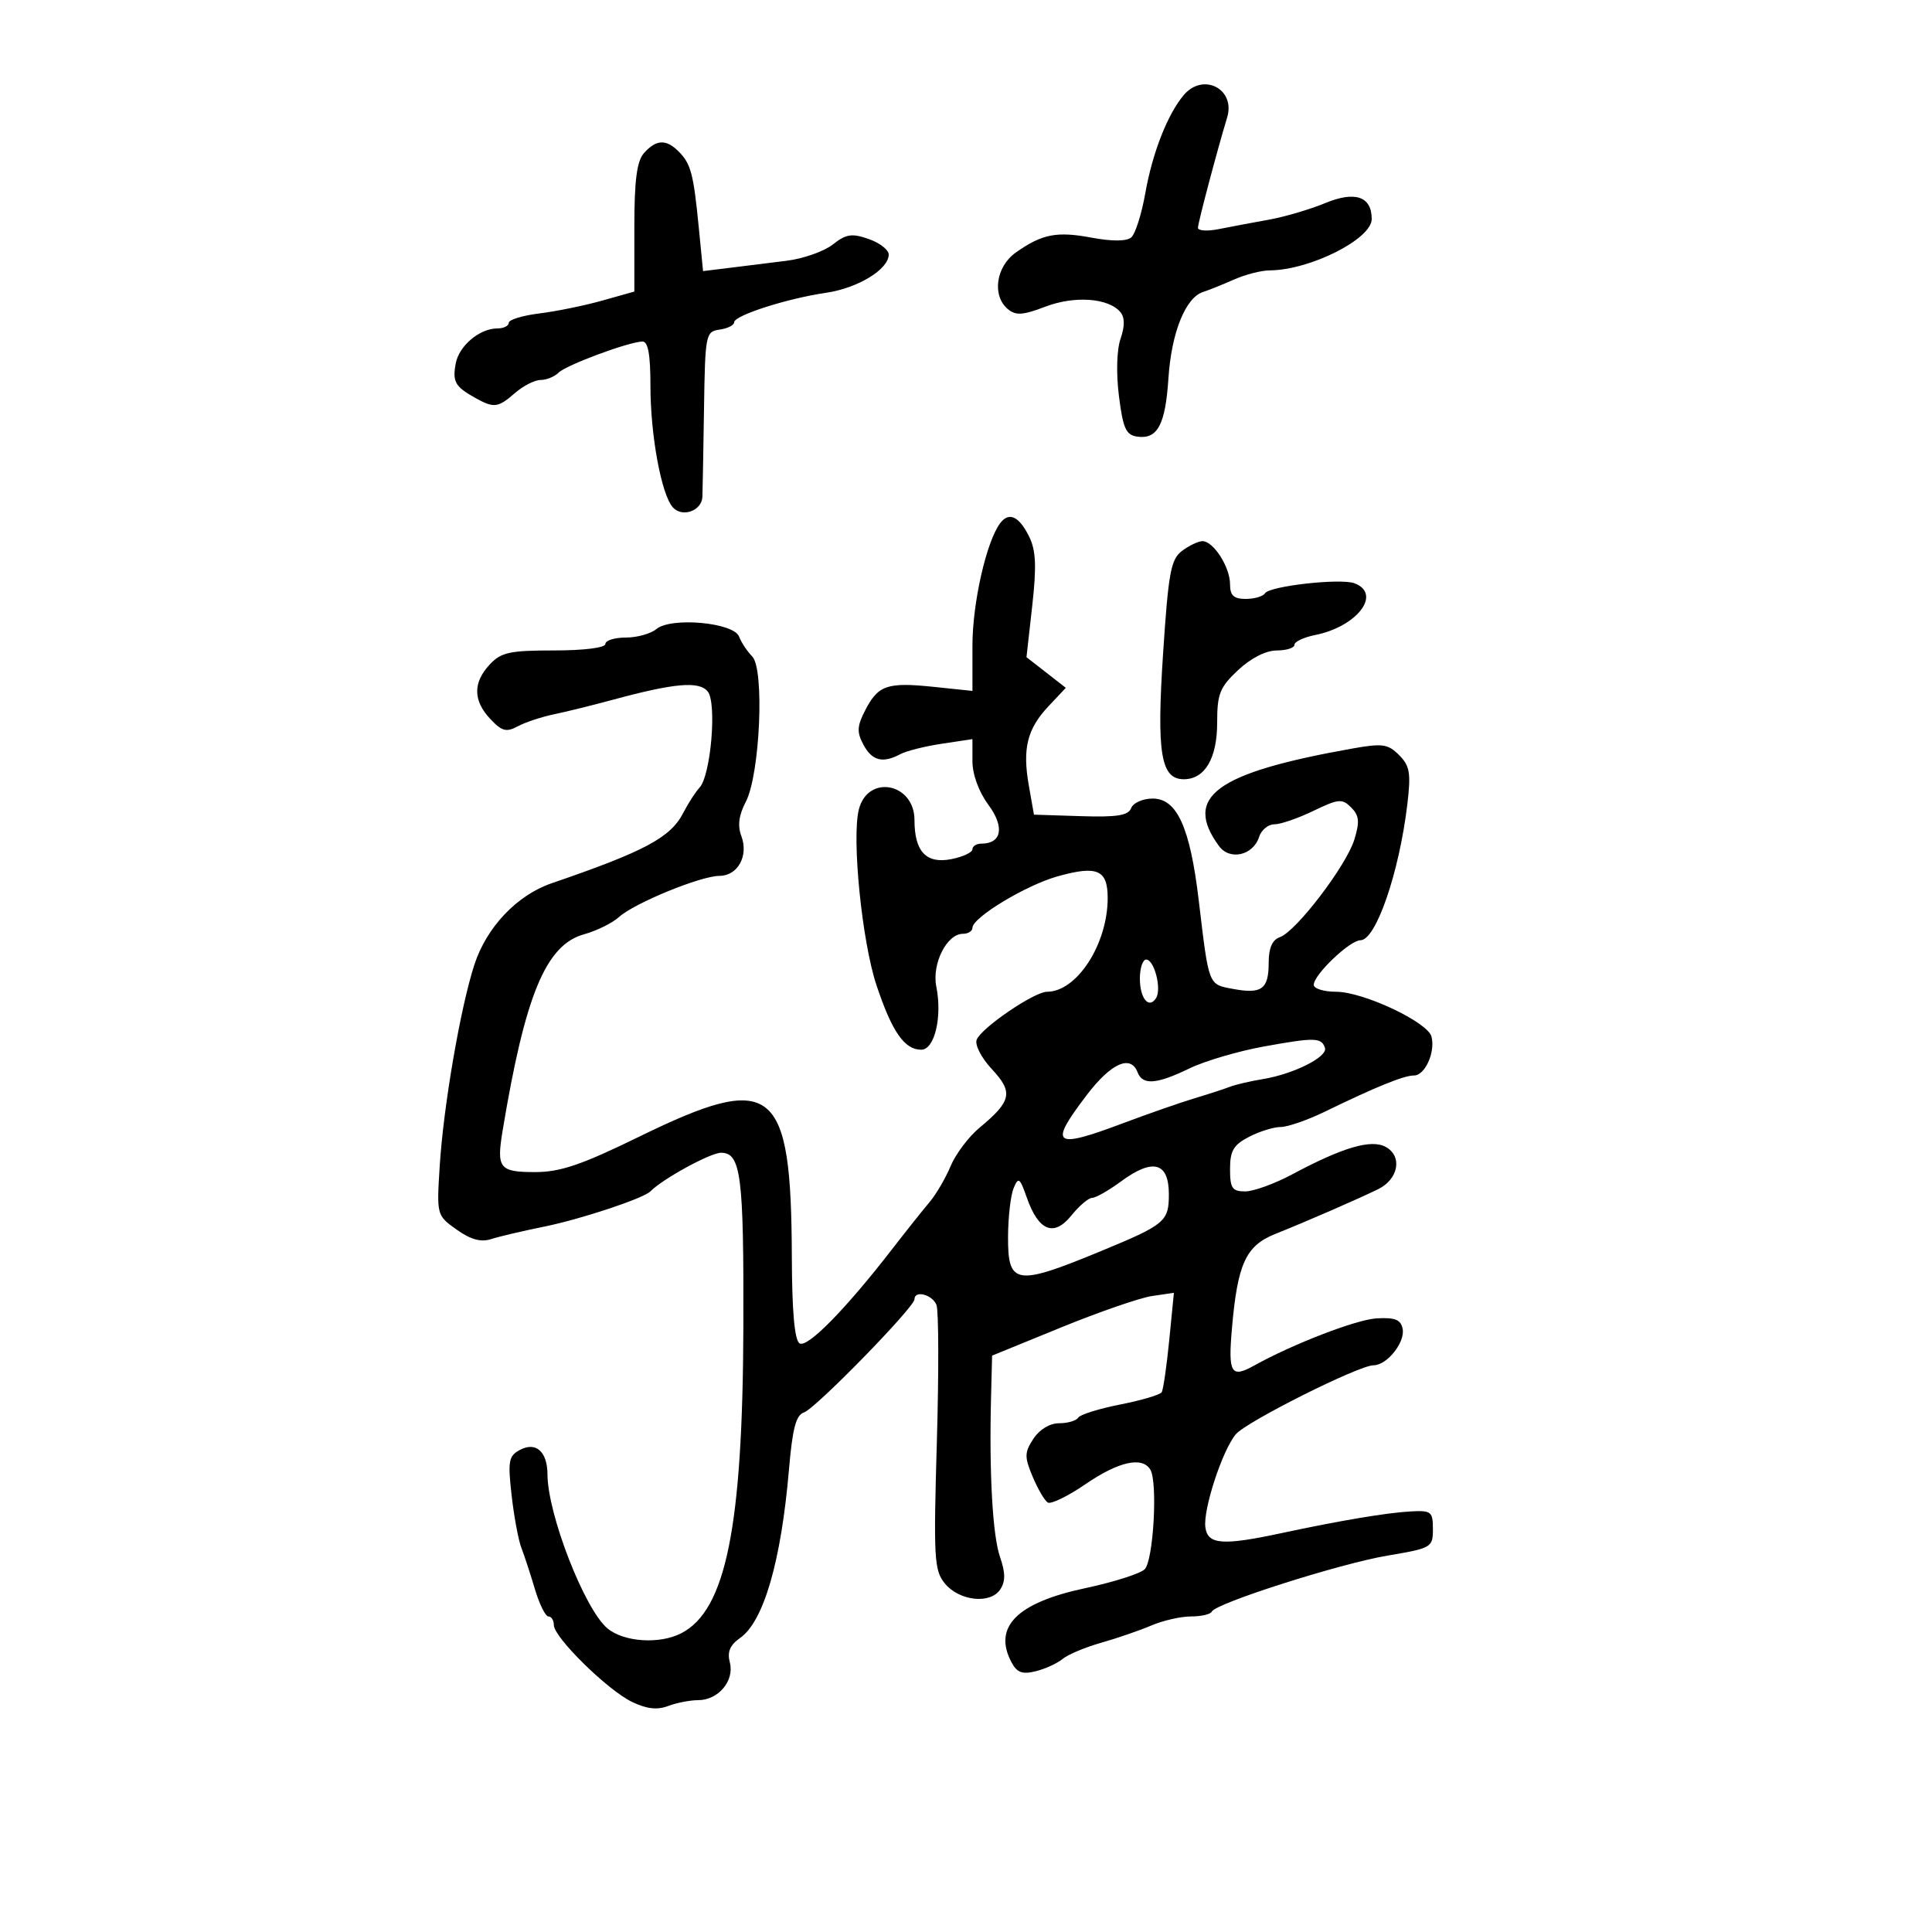 <svg xmlns="http://www.w3.org/2000/svg" width="300" height="300" viewBox="0 0 300 300" version="1.1">
	<path d="M 183.823 14.750 C 181.313 17.702, 178.948 23.729, 177.848 29.971 C 177.272 33.243, 176.282 36.351, 175.648 36.878 C 174.924 37.478, 172.656 37.491, 169.554 36.911 C 164.084 35.889, 161.829 36.326, 157.750 39.199 C 154.639 41.390, 154.001 45.926, 156.511 48.009 C 157.733 49.023, 158.846 48.948, 162.326 47.620 C 166.873 45.883, 172.149 46.269, 173.977 48.472 C 174.666 49.303, 174.673 50.648, 173.997 52.602 C 173.406 54.310, 173.304 57.963, 173.748 61.500 C 174.380 66.527, 174.840 67.548, 176.588 67.798 C 179.739 68.249, 180.962 65.959, 181.435 58.726 C 181.896 51.666, 184.074 46.234, 186.802 45.341 C 187.736 45.036, 189.918 44.159, 191.651 43.393 C 193.384 42.627, 195.859 41.993, 197.151 41.985 C 203.414 41.944, 213 37.119, 213 34.007 C 213 30.496, 210.409 29.613, 205.761 31.542 C 203.418 32.515, 199.475 33.674, 197 34.118 C 194.525 34.561, 191.037 35.217, 189.250 35.576 C 187.463 35.934, 186.008 35.838, 186.017 35.363 C 186.033 34.556, 189.022 23.269, 190.550 18.245 C 191.894 13.826, 186.839 11.200, 183.823 14.750 M 100 23.770 C 98.882 25.032, 98.500 27.983, 98.500 35.369 L 98.500 45.274 93.500 46.680 C 90.750 47.454, 86.362 48.349, 83.750 48.671 C 81.138 48.992, 79 49.647, 79 50.127 C 79 50.607, 78.200 51, 77.223 51 C 74.485 51, 71.296 53.673, 70.773 56.407 C 70.229 59.253, 70.661 60.031, 73.736 61.750 C 76.714 63.414, 77.297 63.344, 80 61 C 81.268 59.900, 83.047 59, 83.953 59 C 84.859 59, 86.108 58.492, 86.730 57.870 C 87.914 56.686, 97.595 53.089, 99.750 53.033 C 100.633 53.010, 101 55.034, 101 59.924 C 101 67.605, 102.700 76.806, 104.485 78.787 C 105.948 80.409, 108.978 79.323, 109.068 77.143 C 109.106 76.239, 109.218 70.100, 109.318 63.500 C 109.494 51.880, 109.571 51.490, 111.750 51.180 C 112.987 51.005, 114 50.494, 114 50.046 C 114 48.984, 122.194 46.353, 128.262 45.466 C 133.214 44.741, 138 41.822, 138 39.525 C 138 38.794, 136.601 37.708, 134.890 37.112 C 132.277 36.200, 131.388 36.336, 129.320 37.963 C 127.967 39.028, 124.753 40.163, 122.180 40.487 C 119.606 40.810, 115.626 41.305, 113.335 41.586 L 109.170 42.097 108.504 35.299 C 107.688 26.958, 107.279 25.422, 105.363 23.506 C 103.432 21.574, 101.877 21.651, 100 23.770 M 155.324 81.217 C 153.175 84.044, 151 93.619, 151 100.257 L 151 107.285 145.033 106.661 C 137.783 105.903, 136.373 106.379, 134.367 110.257 C 133.074 112.757, 133.024 113.676, 134.073 115.636 C 135.416 118.145, 137.072 118.567, 139.816 117.099 C 140.742 116.603, 143.637 115.877, 146.250 115.485 L 151 114.773 151 118.192 C 151 120.262, 151.979 122.939, 153.482 124.975 C 156.028 128.426, 155.556 131, 152.378 131 C 151.620 131, 151 131.394, 151 131.875 C 151 132.356, 149.539 133.042, 147.754 133.399 C 143.834 134.183, 142 132.253, 142 127.344 C 142 121.568, 134.744 120.187, 133.360 125.701 C 132.235 130.185, 133.848 146.236, 136.105 153 C 138.511 160.213, 140.444 163, 143.044 163 C 145.124 163, 146.336 157.931, 145.389 153.193 C 144.679 149.646, 147.024 145, 149.523 145 C 150.335 145, 151 144.582, 151 144.071 C 151 142.472, 159.296 137.457, 164.222 136.078 C 170.386 134.352, 172 135.052, 172 139.448 C 172 146.602, 167.213 154, 162.585 154 C 160.602 154, 152.361 159.616, 151.659 161.447 C 151.347 162.259, 152.395 164.281, 154.037 166.040 C 157.372 169.609, 157.077 170.989, 152.100 175.112 C 150.422 176.503, 148.402 179.184, 147.612 181.070 C 146.823 182.957, 145.349 185.475, 144.338 186.667 C 143.327 187.859, 140.700 191.160, 138.500 194.004 C 131.297 203.313, 125.370 209.347, 124.160 208.599 C 123.382 208.118, 122.986 203.698, 122.956 195.191 C 122.865 168.484, 120.112 166.315, 99.248 176.505 C 90.262 180.893, 87.007 182, 83.081 182 C 77.534 182, 77.077 181.415, 78.048 175.561 C 81.547 154.465, 84.764 146.711, 90.699 145.073 C 92.645 144.535, 95.082 143.331, 96.114 142.397 C 98.507 140.232, 108.808 136.011, 111.715 136.005 C 114.561 135.999, 116.270 132.892, 115.116 129.824 C 114.509 128.213, 114.721 126.580, 115.809 124.500 C 118.013 120.283, 118.737 103.885, 116.805 101.933 C 116.026 101.145, 115.107 99.758, 114.764 98.851 C 113.936 96.662, 104.203 95.776, 101.921 97.682 C 101.053 98.407, 98.915 99, 97.171 99 C 95.427 99, 94 99.450, 94 100 C 94 100.583, 90.680 101, 86.039 101 C 79.137 101, 77.807 101.291, 76.039 103.189 C 73.420 106, 73.452 108.788, 76.138 111.647 C 77.927 113.551, 78.621 113.737, 80.388 112.786 C 81.550 112.161, 84.075 111.322, 86 110.921 C 87.925 110.521, 91.975 109.522, 95 108.701 C 104.708 106.067, 108.526 105.724, 109.887 107.364 C 111.344 109.120, 110.380 120.435, 108.613 122.315 C 108.001 122.967, 106.863 124.735, 106.085 126.243 C 104.116 130.059, 100.116 132.195, 85.665 137.149 C 80.289 138.991, 75.574 143.950, 73.674 149.758 C 71.505 156.390, 68.860 171.750, 68.276 181.111 C 67.802 188.696, 67.811 188.729, 70.900 190.929 C 73.076 192.478, 74.669 192.919, 76.249 192.410 C 77.487 192.010, 81.200 191.138, 84.500 190.470 C 90.195 189.318, 99.924 186.087, 101 184.991 C 102.903 183.052, 110.316 179, 111.960 179 C 115.053 179, 115.504 182.512, 115.429 206 C 115.329 237.126, 112.720 250.025, 105.799 253.604 C 102.428 255.347, 96.896 254.989, 94.333 252.861 C 90.789 249.920, 85.041 235.175, 85.012 228.950 C 84.995 225.392, 83.218 223.813, 80.729 225.145 C 78.983 226.079, 78.840 226.865, 79.441 232.181 C 79.813 235.472, 80.495 239.140, 80.955 240.332 C 81.415 241.525, 82.361 244.412, 83.056 246.750 C 83.751 249.087, 84.698 251, 85.160 251 C 85.622 251, 86 251.601, 86 252.335 C 86 254.241, 94.309 262.416, 98.124 264.263 C 100.397 265.364, 102.043 265.554, 103.735 264.911 C 105.053 264.410, 107.156 264, 108.410 264 C 111.540 264, 114.071 260.989, 113.329 258.150 C 112.899 256.505, 113.343 255.448, 114.930 254.336 C 118.584 251.777, 121.299 242.407, 122.512 228.176 C 123.058 221.770, 123.599 219.727, 124.861 219.310 C 126.635 218.724, 141.998 202.983, 141.999 201.750 C 142.001 200.295, 144.794 201.022, 145.415 202.639 C 145.761 203.540, 145.787 213.138, 145.472 223.967 C 144.950 241.947, 145.057 243.847, 146.700 245.862 C 148.946 248.615, 153.803 249.140, 155.326 246.794 C 156.139 245.543, 156.129 244.212, 155.291 241.794 C 154.132 238.456, 153.588 228.836, 153.888 217 L 154.052 210.500 164.776 206.120 C 170.674 203.711, 177.026 201.516, 178.892 201.244 L 182.283 200.748 181.558 208.104 C 181.160 212.150, 180.632 215.787, 180.385 216.186 C 180.138 216.585, 177.240 217.442, 173.944 218.091 C 170.648 218.739, 167.711 219.659, 167.417 220.135 C 167.123 220.611, 165.794 221, 164.464 221 C 163.014 221, 161.415 221.963, 160.470 223.405 C 159.072 225.538, 159.058 226.204, 160.345 229.283 C 161.143 231.193, 162.200 233.005, 162.693 233.310 C 163.186 233.615, 165.819 232.336, 168.545 230.468 C 173.665 226.958, 177.341 226.125, 178.615 228.186 C 179.796 230.097, 179.109 242.321, 177.744 243.676 C 177.060 244.356, 172.900 245.677, 168.500 246.612 C 157.878 248.870, 154.137 252.651, 157.082 258.154 C 157.923 259.724, 158.760 260.027, 160.832 259.510 C 162.299 259.144, 164.175 258.284, 165 257.600 C 165.825 256.915, 168.525 255.782, 171 255.082 C 173.475 254.381, 176.978 253.176, 178.784 252.404 C 180.590 251.632, 183.365 251, 184.951 251 C 186.536 251, 187.983 250.662, 188.167 250.250 C 188.741 248.957, 208.061 242.799, 215.447 241.555 C 222.311 240.398, 222.500 240.288, 222.500 237.433 C 222.500 234.710, 222.249 234.514, 219 234.696 C 215.294 234.903, 208.074 236.118, 199 238.060 C 189.834 240.022, 187.550 239.854, 187.172 237.187 C 186.784 234.451, 189.781 225.257, 191.887 222.720 C 193.505 220.770, 211.006 212, 213.278 212 C 215.375 212, 218.230 208.416, 217.799 206.324 C 217.506 204.905, 216.605 204.548, 213.741 204.717 C 210.606 204.901, 200.746 208.702, 194.764 212.033 C 191.149 214.045, 190.686 213.273, 191.297 206.250 C 192.169 196.215, 193.445 193.439, 198.027 191.606 C 202.942 189.639, 210.746 186.243, 214 184.654 C 217.176 183.103, 217.806 179.502, 215.150 178.080 C 212.881 176.866, 208.482 178.166, 200.601 182.380 C 197.907 183.821, 194.644 185, 193.351 185 C 191.334 185, 191 184.506, 191 181.526 C 191 178.690, 191.542 177.771, 193.950 176.526 C 195.573 175.687, 197.781 175, 198.858 175 C 199.935 175, 202.994 173.942, 205.658 172.649 C 213.715 168.736, 217.990 167, 219.566 167 C 221.276 167, 222.909 163.367, 222.279 160.961 C 221.691 158.709, 211.677 154, 207.478 154 C 205.565 154, 204 153.515, 204 152.923 C 204 151.350, 209.606 146, 211.254 146 C 213.652 146, 217.277 135.472, 218.535 124.852 C 219.107 120.029, 218.919 118.919, 217.246 117.246 C 215.511 115.511, 214.673 115.397, 209.894 116.249 C 188.743 120.017, 183.690 123.725, 189.283 131.373 C 190.960 133.666, 194.600 132.834, 195.516 129.949 C 195.856 128.877, 196.920 128, 197.880 128 C 198.839 128, 201.567 127.062, 203.941 125.914 C 207.840 124.031, 208.408 123.979, 209.807 125.379 C 211.061 126.633, 211.156 127.587, 210.301 130.372 C 209.059 134.418, 201.275 144.623, 198.750 145.516 C 197.551 145.940, 197 147.198, 197 149.508 C 197 153.603, 195.914 154.394, 191.443 153.555 C 187.599 152.834, 187.734 153.184, 186.132 139.744 C 184.787 128.460, 182.764 124, 178.993 124 C 177.460 124, 175.959 124.665, 175.645 125.482 C 175.203 126.634, 173.462 126.912, 167.815 126.732 L 160.553 126.500 159.759 122 C 158.740 116.227, 159.493 113.190, 162.821 109.652 L 165.500 106.805 162.445 104.425 L 159.391 102.045 160.283 94.090 C 160.965 88.001, 160.861 85.492, 159.837 83.392 C 158.273 80.181, 156.691 79.419, 155.324 81.217 M 183.525 85.557 C 181.808 86.855, 181.426 88.935, 180.601 101.494 C 179.583 116.983, 180.246 121, 183.824 121 C 187.088 121, 189 117.758, 189 112.222 C 189 107.736, 189.403 106.724, 192.250 104.055 C 194.238 102.192, 196.568 101.007, 198.250 101.005 C 199.762 101.002, 201 100.606, 201 100.125 C 201 99.644, 202.439 98.962, 204.198 98.610 C 210.740 97.302, 214.622 92.220, 210.337 90.576 C 208.196 89.754, 197.123 90.992, 196.419 92.132 C 196.123 92.609, 194.784 93, 193.441 93 C 191.568 93, 191 92.470, 191 90.723 C 191 88.034, 188.394 83.986, 186.693 84.032 C 186.037 84.049, 184.611 84.735, 183.525 85.557 M 177 151.941 C 177 155.060, 178.416 156.753, 179.525 154.959 C 180.404 153.537, 179.228 149, 177.981 149 C 177.441 149, 177 150.323, 177 151.941 M 196.269 162.496 C 192.293 163.215, 187.088 164.747, 184.704 165.901 C 179.574 168.384, 177.423 168.544, 176.638 166.500 C 175.571 163.718, 172.522 165.085, 168.750 170.038 C 162.767 177.894, 163.555 178.487, 174.504 174.369 C 178.352 172.923, 183.300 171.199, 185.500 170.539 C 187.700 169.879, 190.175 169.072, 191 168.747 C 191.825 168.422, 194.142 167.884, 196.149 167.551 C 200.912 166.763, 206.199 164.096, 205.738 162.714 C 205.197 161.091, 204.177 161.068, 196.269 162.496 M 174.051 183.463 C 172.159 184.858, 170.153 186, 169.593 186 C 169.033 186, 167.576 187.238, 166.355 188.750 C 163.634 192.120, 161.260 191.155, 159.430 185.933 C 158.354 182.863, 158.139 182.711, 157.393 184.500 C 156.934 185.600, 156.545 188.975, 156.529 192 C 156.489 199.551, 157.721 199.743, 171 194.253 C 180.920 190.152, 181.500 189.666, 181.500 185.451 C 181.500 180.460, 179.018 179.798, 174.051 183.463" stroke="none" fill="black" fill-rule="evenodd"/>
</svg>